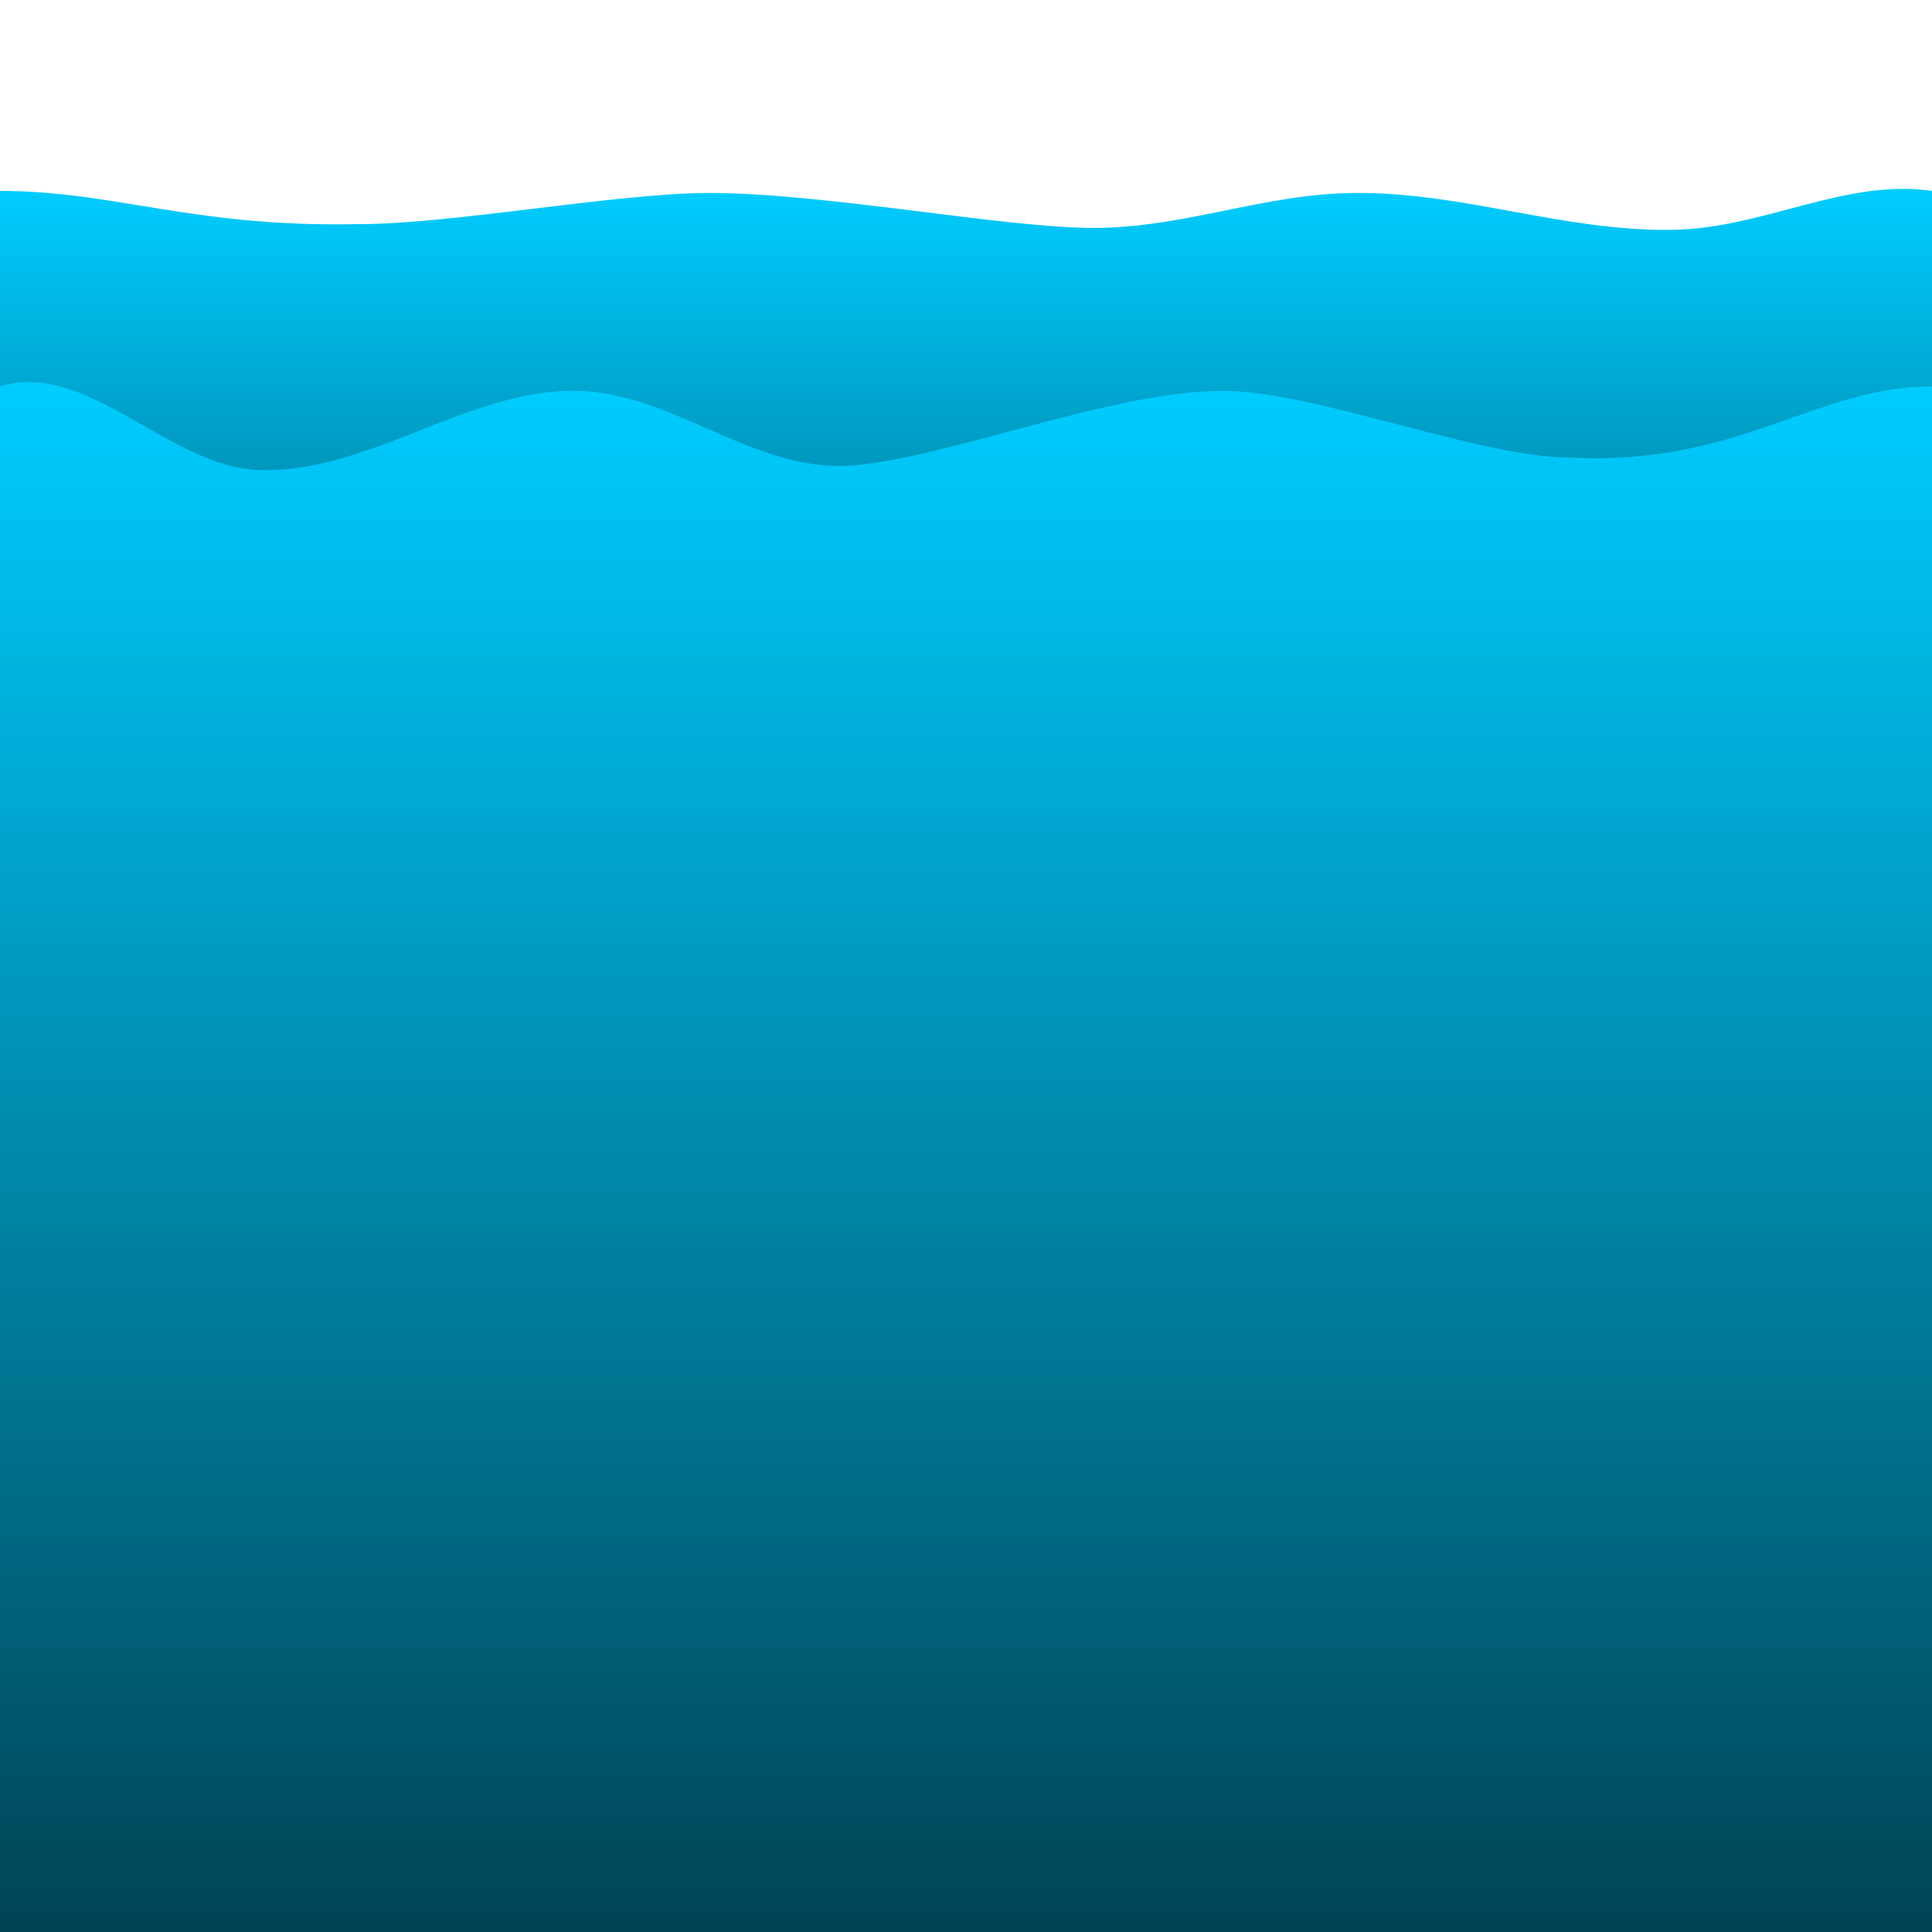 <?xml version="1.0" encoding="UTF-8" standalone="no"?>
<!-- Created with Inkscape (http://www.inkscape.org/) -->

<svg
   xmlns:dc="http://purl.org/dc/elements/1.1/"
   xmlns:cc="http://creativecommons.org/ns#"
   xmlns:rdf="http://www.w3.org/1999/02/22-rdf-syntax-ns#"
   xmlns:svg="http://www.w3.org/2000/svg"
   xmlns="http://www.w3.org/2000/svg"
   xmlns:xlink="http://www.w3.org/1999/xlink"
   xmlns:sodipodi="http://sodipodi.sourceforge.net/DTD/sodipodi-0.dtd"
   xmlns:inkscape="http://www.inkscape.org/namespaces/inkscape"
   width="50"
   height="50"
   viewBox="0 0 50 50"
   id="svg2"
   version="1.1"
   inkscape:version="0.91 r13725"
   sodipodi:docname="ground-water-1.svg"
   inkscape:export-filename="/Users/annie/Programming/game/breadkitchen-yophaser/src/assets/ground-grass.png"
   inkscape:export-xdpi="90"
   inkscape:export-ydpi="90">
  <defs
     id="defs4">
    <linearGradient
       inkscape:collect="always"
       id="linearGradient4172">
      <stop
         style="stop-color:#00ccff;stop-opacity:1"
         offset="0"
         id="stop4174" />
      <stop
         style="stop-color:#004455;stop-opacity:1"
         offset="1"
         id="stop4176" />
    </linearGradient>
    <linearGradient
       inkscape:collect="always"
       xlink:href="#linearGradient4172"
       id="linearGradient4178"
       x1="26.976"
       y1="8.272"
       x2="26.976"
       y2="39.272"
       gradientUnits="userSpaceOnUse"
       gradientTransform="matrix(1.026,0,0,1.287,0.04,-11.256)" />
    <linearGradient
       inkscape:collect="always"
       xlink:href="#linearGradient4172"
       id="linearGradient4178-3"
       x1="26.976"
       y1="8.272"
       x2="26.976"
       y2="39.272"
       gradientUnits="userSpaceOnUse"
       gradientTransform="matrix(-1.026,0,0,0.599,55.389,-10.692)" />
  </defs>
  <sodipodi:namedview
     id="base"
     pagecolor="#ffffff"
     bordercolor="#666666"
     borderopacity="1.0"
     inkscape:pageopacity="0.0"
     inkscape:pageshadow="2"
     inkscape:zoom="9.0986965"
     inkscape:cx="19.583645"
     inkscape:cy="30.118574"
     inkscape:document-units="px"
     inkscape:current-layer="layer1"
     showgrid="true"
     showguides="false"
     showborder="true"
     borderlayer="true"
     units="px"
     fit-margin-top="0"
     fit-margin-left="0"
     fit-margin-right="0"
     fit-margin-bottom="0"
     inkscape:showpageshadow="false"
     inkscape:window-width="1440"
     inkscape:window-height="800"
     inkscape:window-x="0"
     inkscape:window-y="1"
     inkscape:window-maximized="1"
     inkscape:snap-to-guides="true">
    <inkscape:grid
       type="xygrid"
       id="grid3338"
       dotted="false"
       originx="0"
       originy="0"
       enabled="true"
       visible="true"
       snapvisiblegridlinesonly="false" />
  </sodipodi:namedview>
  <g
     inkscape:label="Layer 1"
     inkscape:groupmode="layer"
     id="layer1"
     transform="translate(-2.714,10.728)">
    <path
       style="fill:url(#linearGradient4178-3);stroke:none"
       d="m 52.714,-5.788 c -2.241,-0.326 -4.357,0.97 -6.704,1.008 -2.829,0.045 -5.407,-0.978 -8.242,-0.954 -2.349,0.02 -4.401,0.905 -6.758,0.905 -2.296,0.001 -6.944,-0.905 -9.944,-0.905 -2.357,0 -6.655,0.805 -9.012,0.805 -4.34,0.101 -6.34,-0.858 -9.34,-0.858 -2.357,0 -4.12,1.838 -5,3.049 -3.572,4.919 0,15.579 0,15.579 l 60,0 c 0,0 3.572,-10.66 0,-15.579 -0.88,-1.212 -2.379,-2.668 -5,-3.049 z"
       id="rect4159-3"
       inkscape:connector-curvature="0"
       sodipodi:nodetypes="aaaccccaccaa" />
    <path
       style="fill:url(#linearGradient4178);stroke:none"
       d="M 2.714,-0.728 C 4.955,-1.429 7.071,1.356 9.418,1.436 c 2.829,0.097 5.407,-2.101 8.242,-2.049 2.349,0.042 4.401,1.943 6.758,1.943 2.296,0.003 6.944,-1.943 9.944,-1.943 2.357,0 6.655,1.729 9.012,1.729 4.34,0.217 6.34,-1.843 9.34,-1.843 2.357,0 4.12,3.946 5,6.548 3.572,10.563 0,33.452 0,33.452 l -60,0 c 0,0 -3.572,-22.889 0,-33.452 0.88,-2.601 2.379,-5.728 5,-6.548 z"
       id="rect4159"
       inkscape:connector-curvature="0"
       sodipodi:nodetypes="aaaccccaccaa" />
  </g>
</svg>
